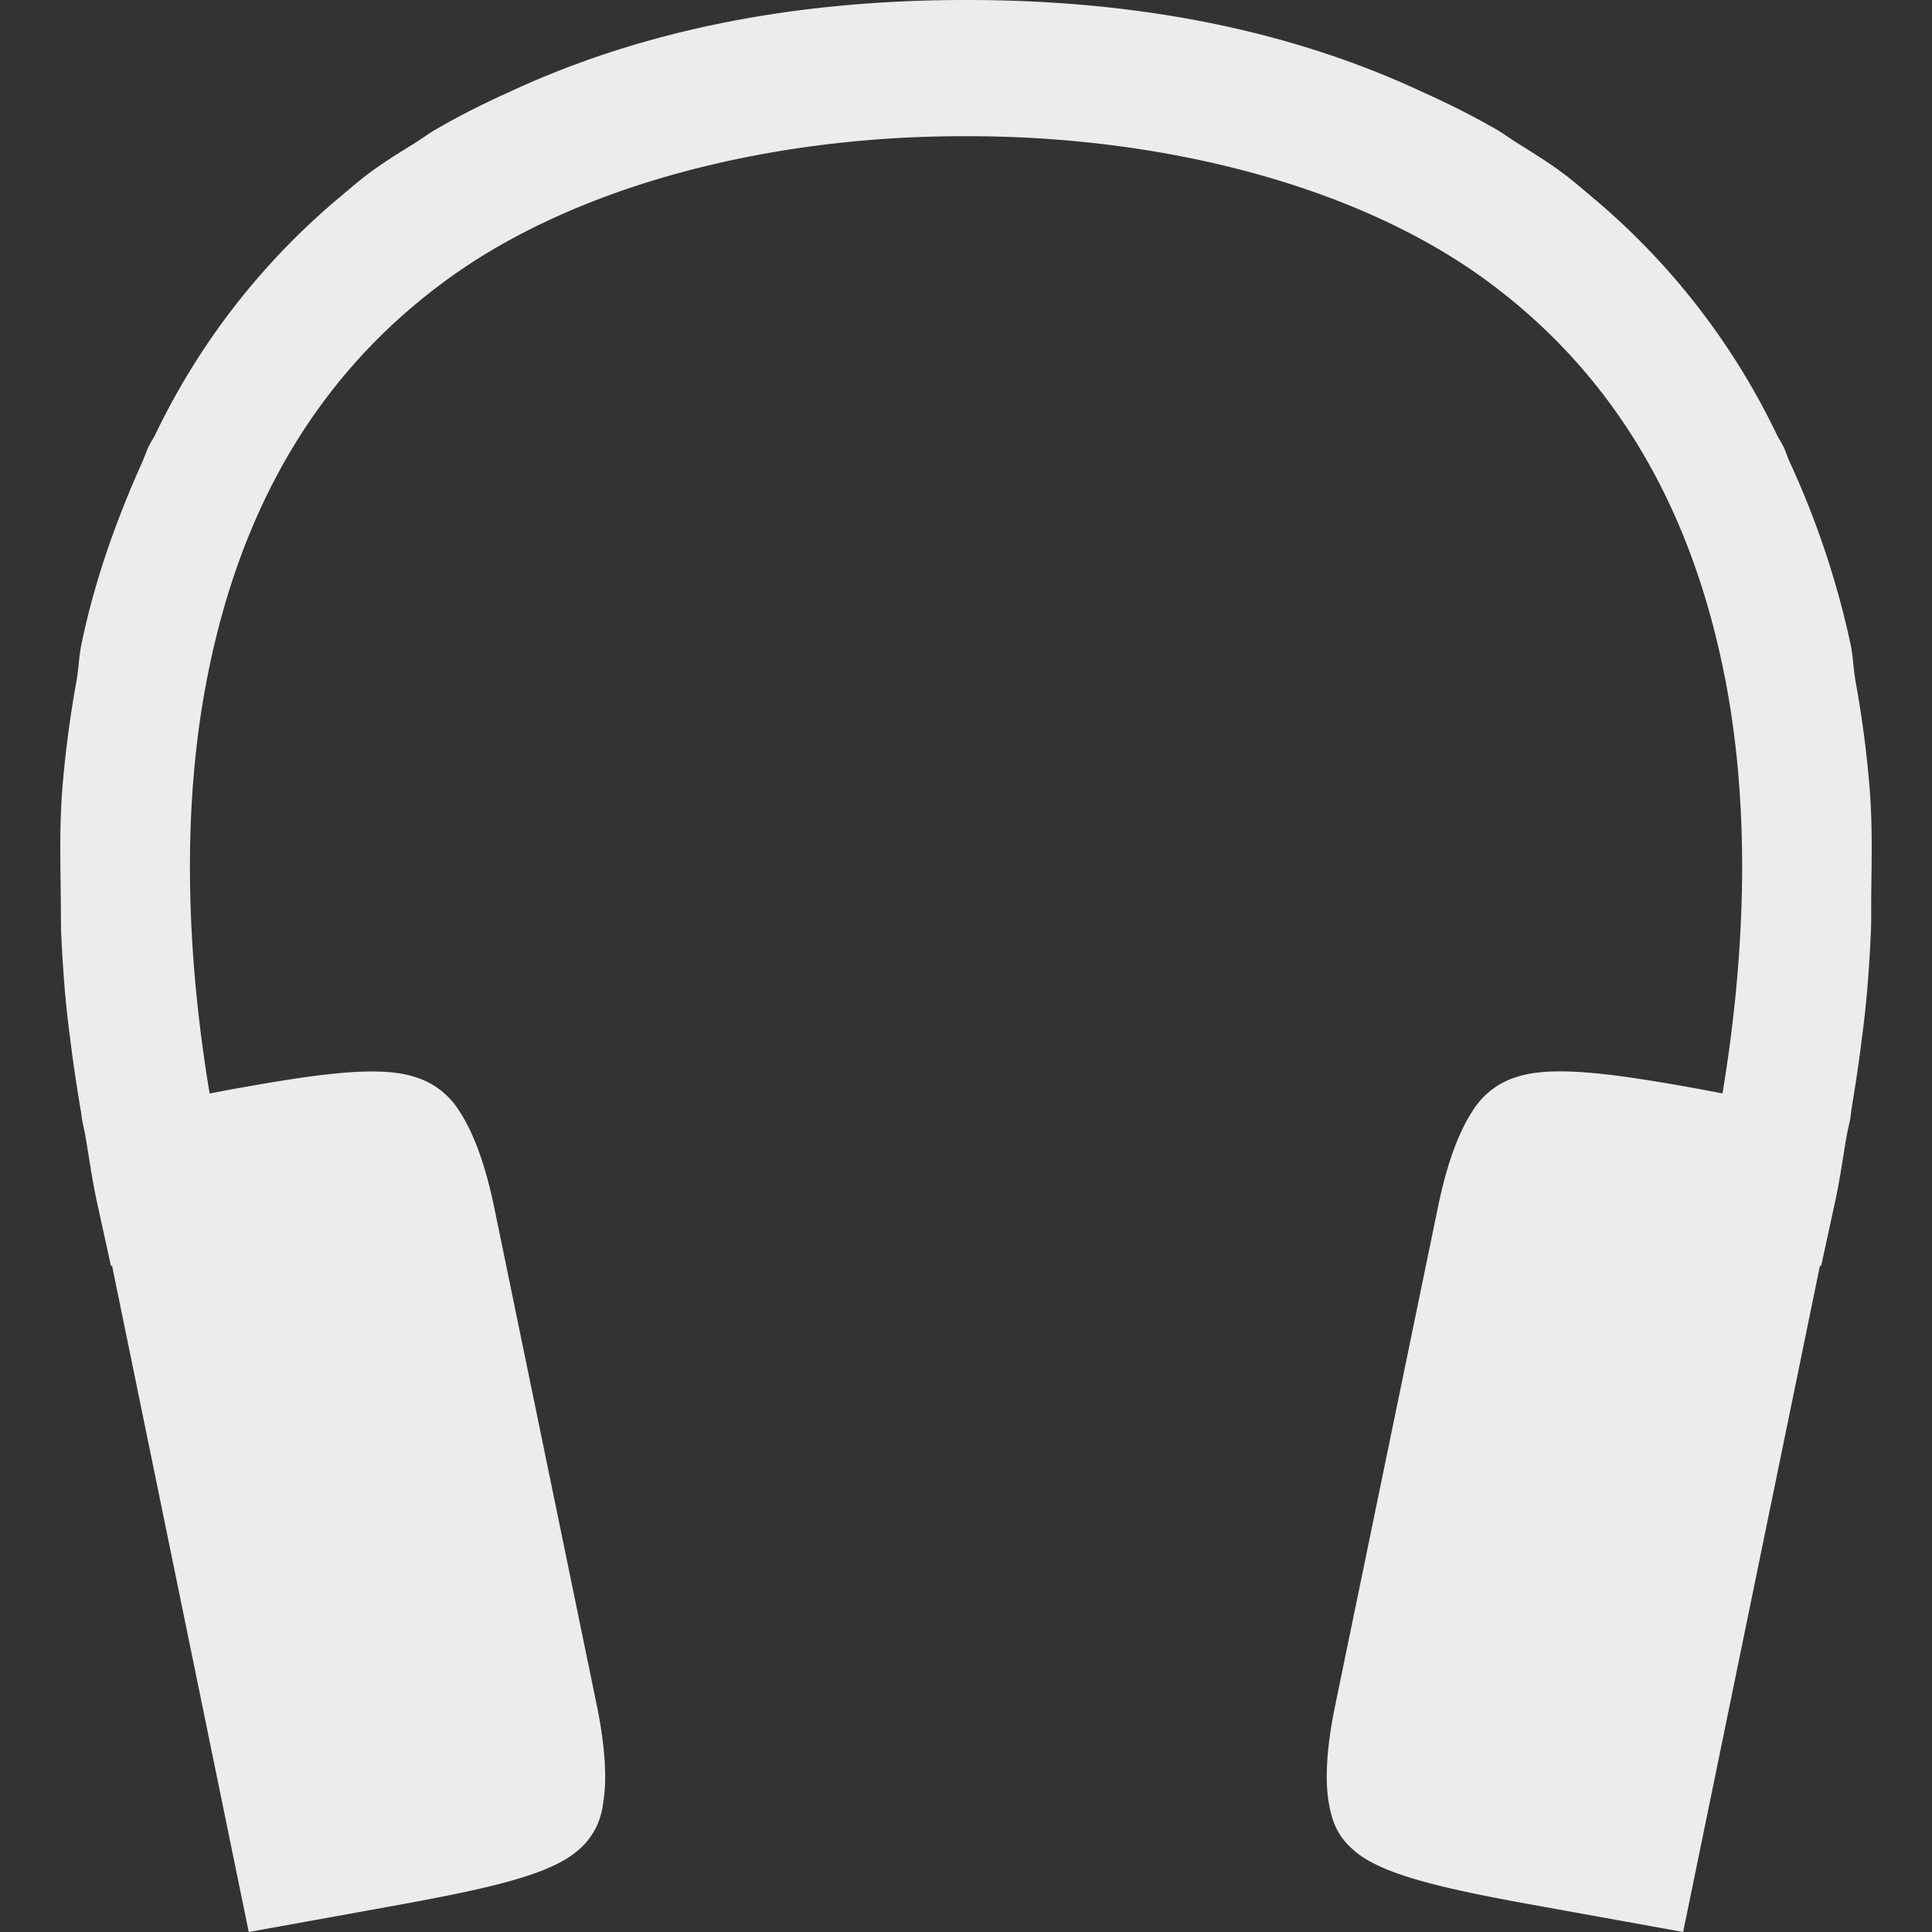 <svg xmlns="http://www.w3.org/2000/svg" width="16" height="16">
    <rect width="100%" height="100%" fill="#333333" stroke="none"/>
    <defs>
        <linearGradient id="arrongin" x1="0%" x2="0%" y1="0%" y2="100%">
            <stop offset="0%" style="stop-color:#dd9b44;stop-opacity:1"/>
            <stop offset="100%" style="stop-color:#ad6c16;stop-opacity:1"/>
        </linearGradient>
        <linearGradient id="aurora" x1="0%" x2="0%" y1="0%" y2="100%">
            <stop offset="0%" style="stop-color:#09d4df;stop-opacity:1"/>
            <stop offset="100%" style="stop-color:#9269f4;stop-opacity:1"/>
        </linearGradient>
        <linearGradient id="cyberneon" x1="0%" x2="0%" y1="0%" y2="100%">
            <stop offset="0" style="stop-color:#0abdc6;stop-opacity:1"/>
            <stop offset="1" style="stop-color:#ea00d9;stop-opacity:1"/>
        </linearGradient>
        <linearGradient id="fitdance" x1="0%" x2="0%" y1="0%" y2="100%">
            <stop offset="0%" style="stop-color:#1ad6ab;stop-opacity:1"/>
            <stop offset="100%" style="stop-color:#329db6;stop-opacity:1"/>
        </linearGradient>
        <linearGradient id="oomox" x1="0%" x2="0%" y1="0%" y2="100%">
            <stop offset="0%" style="stop-color:#efefe7;stop-opacity:1"/>
            <stop offset="100%" style="stop-color:#8f8f8b;stop-opacity:1"/>
        </linearGradient>
        <linearGradient id="rainblue" x1="0%" x2="0%" y1="0%" y2="100%">
            <stop offset="0%" style="stop-color:#00f260;stop-opacity:1"/>
            <stop offset="100%" style="stop-color:#0575e6;stop-opacity:1"/>
        </linearGradient>
        <linearGradient id="sunrise" x1="0%" x2="0%" y1="0%" y2="100%">
            <stop offset="0%" style="stop-color:#ff8501;stop-opacity:1"/>
            <stop offset="100%" style="stop-color:#ffcb01;stop-opacity:1"/>
        </linearGradient>
        <linearGradient id="telinkrin" x1="0%" x2="0%" y1="0%" y2="100%">
            <stop offset="0%" style="stop-color:#b2ced6;stop-opacity:1"/>
            <stop offset="100%" style="stop-color:#6da5b7;stop-opacity:1"/>
        </linearGradient>
        <linearGradient id="60spsycho" x1="0%" x2="0%" y1="0%" y2="100%">
            <stop offset="0%" style="stop-color:#df5940;stop-opacity:1"/>
            <stop offset="25%" style="stop-color:#d8d15f;stop-opacity:1"/>
            <stop offset="50%" style="stop-color:#e9882a;stop-opacity:1"/>
            <stop offset="100%" style="stop-color:#279362;stop-opacity:1"/>
        </linearGradient>
        <linearGradient id="90ssummer" x1="0%" x2="0%" y1="0%" y2="100%">
            <stop offset="0%" style="stop-color:#f618c7;stop-opacity:1"/>
            <stop offset="20%" style="stop-color:#94ffab;stop-opacity:1"/>
            <stop offset="50%" style="stop-color:#fbfd54;stop-opacity:1"/>
            <stop offset="100%" style="stop-color:#0f83ae;stop-opacity:1"/>
        </linearGradient>
        <style id="current-color-scheme" type="text/css">
            .ColorScheme-Highlight{color:#5294e2}
        </style>
    </defs>
    <path fill="currentColor" d="M8 0C6.457 0 5.213.295 4.2.77a6.611 6.611 0 0 0-.602.308c-.053.032-.1.067-.151.1-.128.079-.257.158-.378.247-.1.073-.19.154-.284.232a5.878 5.878 0 0 0-1.498 1.94c-.018.036-.042.07-.059.107-.017.038-.03.076-.046.114-.22.489-.4.994-.508 1.52-.02.098-.023.2-.04.299a9.156 9.156 0 0 0-.116.872c-.026.316-.018.605-.015.901.002.11 0 .22.004.33.015.317.038.6.076.876.023.192.053.382.084.572.006.025.008.062.013.086v.002l.023.108c.033.187.058.378.098.562l.118.538.009-.002L2.06 16l1.261-.228c.71-.13 1.216-.242 1.45-.435a.588.588 0 0 0 .221-.387c.035-.187.026-.458-.05-.829L4.093 10c-.077-.37-.176-.626-.284-.79a.653.653 0 0 0-.37-.29c-.303-.1-.815-.026-1.529.103l-.174.033c-.196-1.178-.234-2.394-.01-3.494.264-1.303.862-2.43 1.966-3.239C4.778 1.526 6.394 1.124 8 1.128c1.606-.003 3.222.398 4.309 1.194 1.103.809 1.701 1.936 1.966 3.24.224 1.099.185 2.315-.01 3.493l-.175-.033c-.714-.13-1.226-.202-1.53-.103a.653.653 0 0 0-.37.29c-.107.164-.206.42-.282.79l-.85 4.122c-.077.37-.086.642-.05.829.034.186.102.29.22.387.234.193.74.306 1.45.435l1.261.228 1.133-5.518.01.002.117-.538c.04-.184.065-.375.098-.562l.024-.108v-.002c.006-.024.008-.06.012-.086.031-.19.061-.38.084-.572.038-.276.061-.56.076-.876.006-.11.002-.22.004-.33.003-.296.011-.585-.015-.901a9.171 9.171 0 0 0-.116-.872c-.017-.1-.02-.201-.04-.3a7.245 7.245 0 0 0-.508-1.519c-.017-.038-.028-.076-.046-.114-.017-.037-.041-.071-.059-.108a5.874 5.874 0 0 0-1.498-1.939c-.094-.078-.184-.159-.284-.232-.12-.089-.25-.168-.377-.248-.051-.032-.099-.067-.151-.099A6.625 6.625 0 0 0 11.8.771C10.79.295 9.544-.001 8 0Z" style="color:#ececec"/>
</svg>
